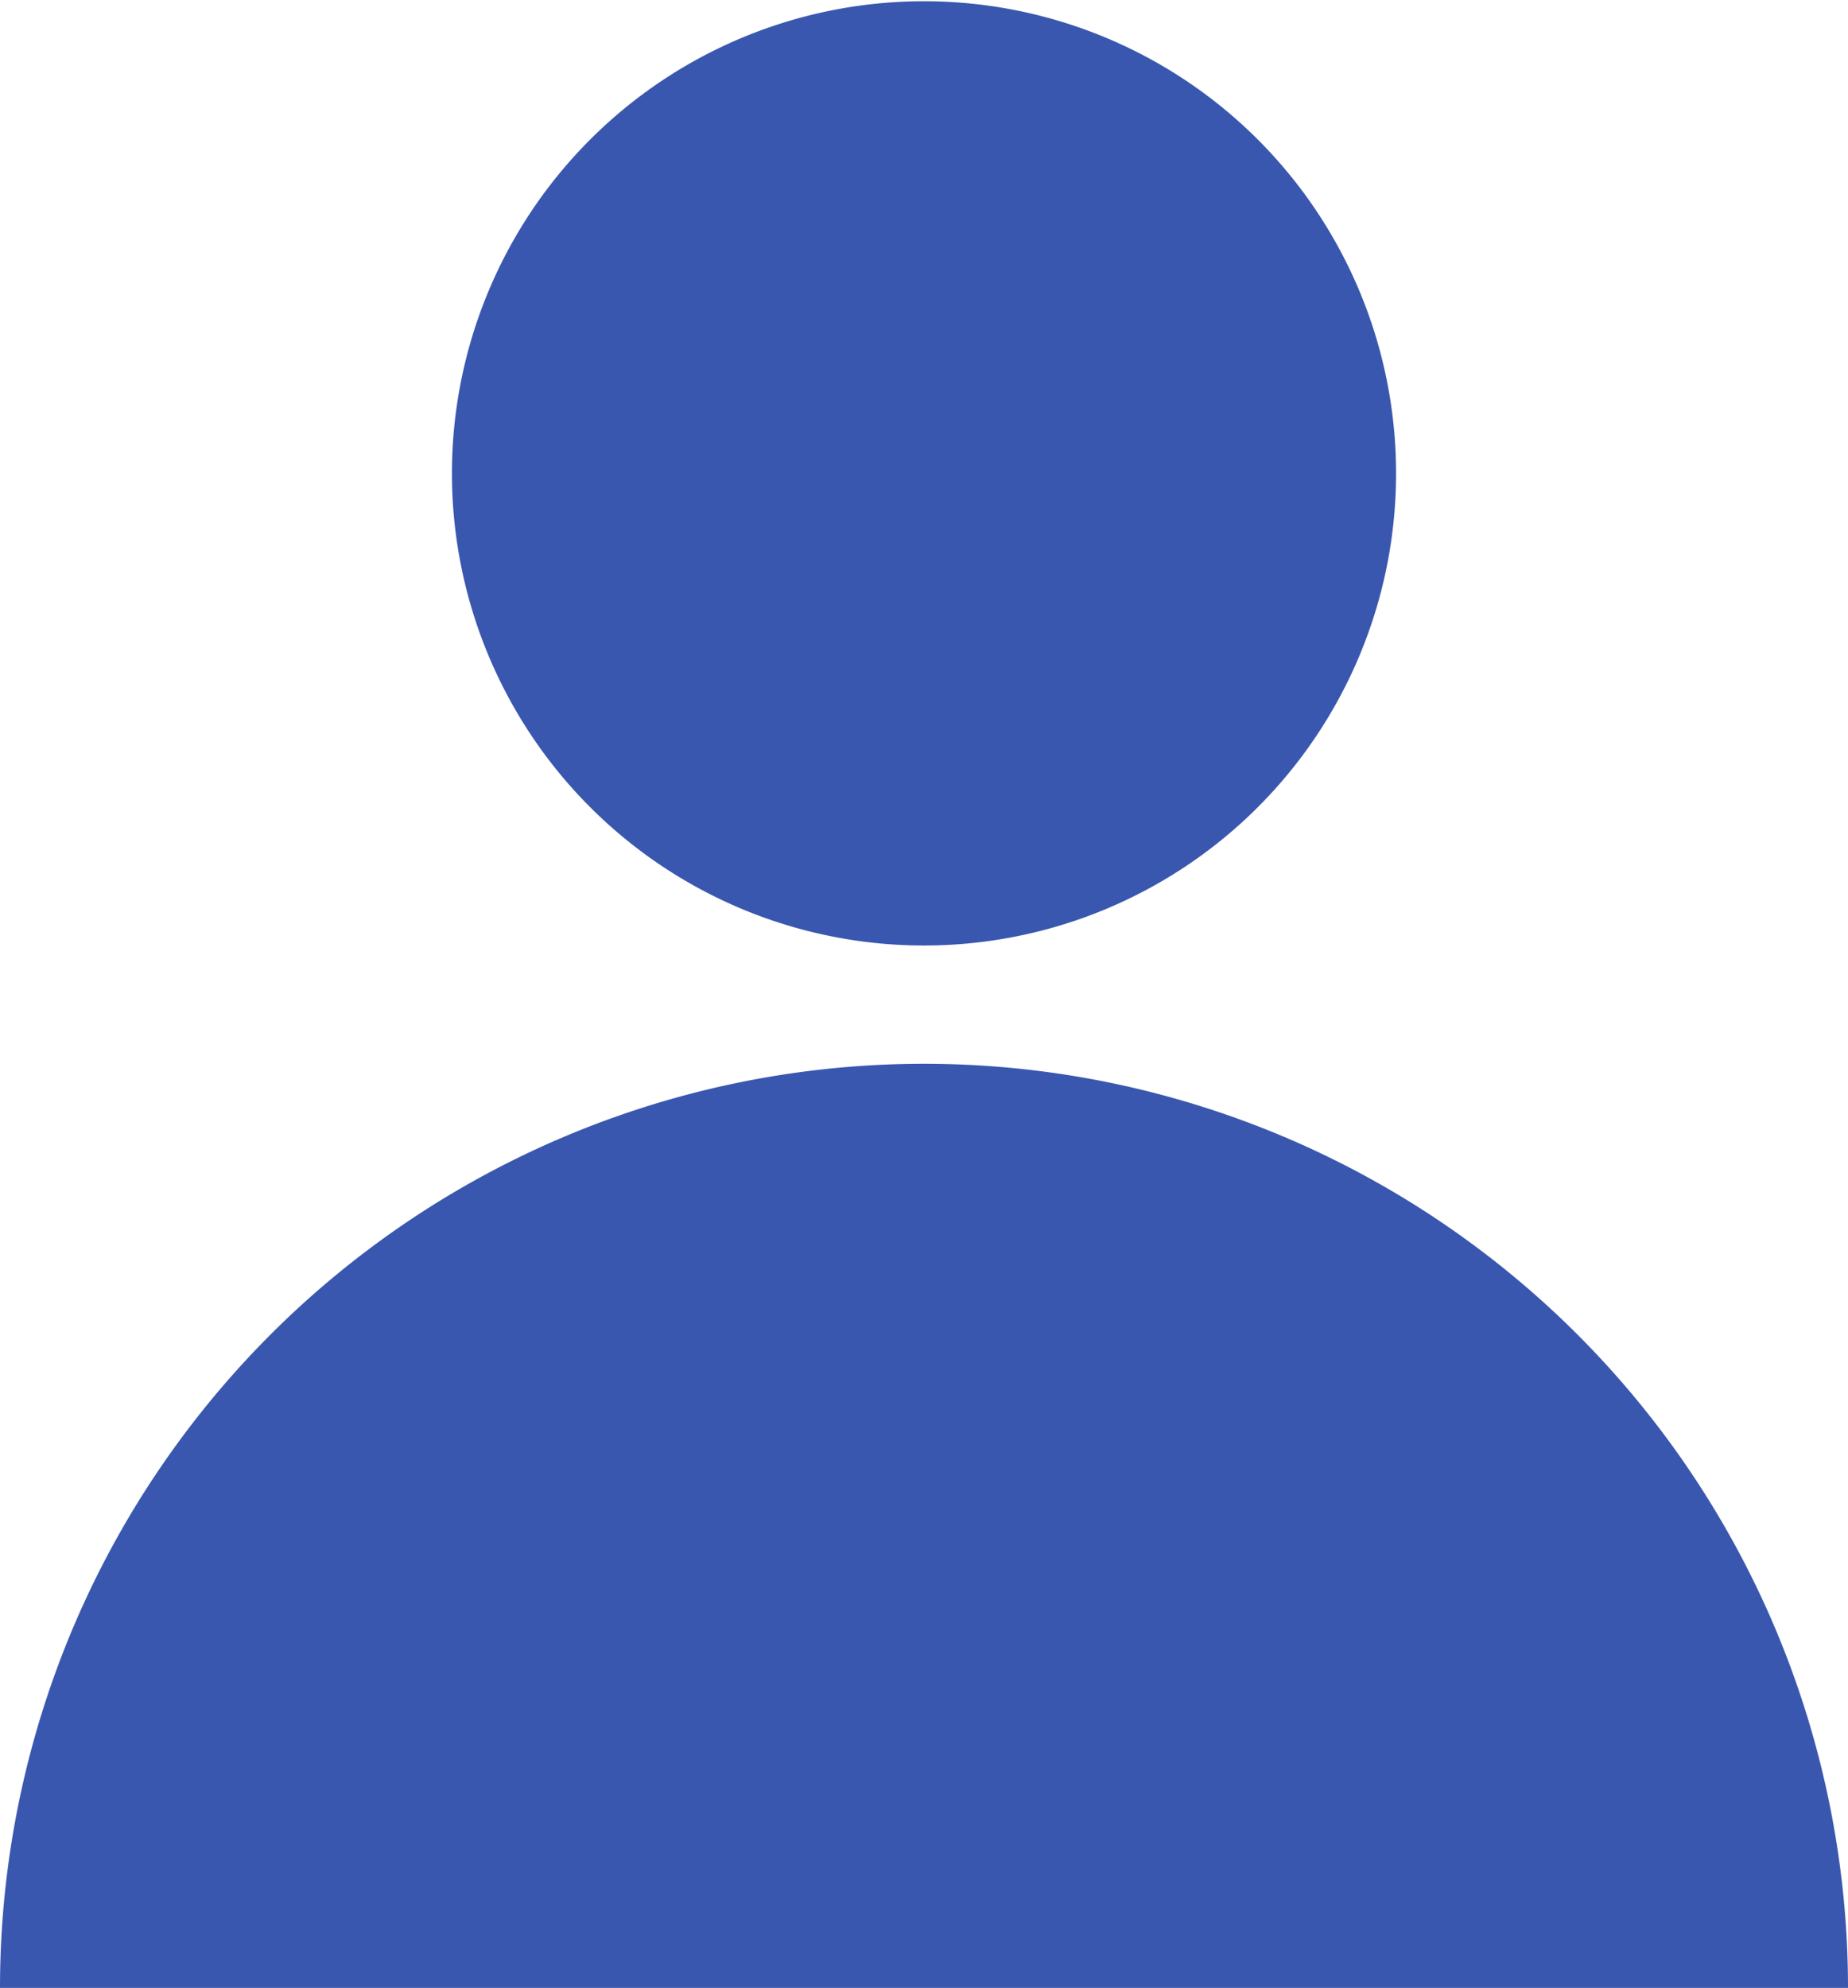 <svg xmlns="http://www.w3.org/2000/svg" viewBox="0 0 74.38 80"><defs><style>.cls-1{fill:#3957ae;}</style></defs><title>interface_icons</title><g id="Layer_2" data-name="Layer 2"><path class="cls-1" d="M37.19,38.05a19,19,0,1,0-19-19A19,19,0,0,0,37.19,38.05Z"/><path class="cls-1" d="M3.07,80H74.38A37.19,37.19,0,0,0,0,80Z"/></g></svg>